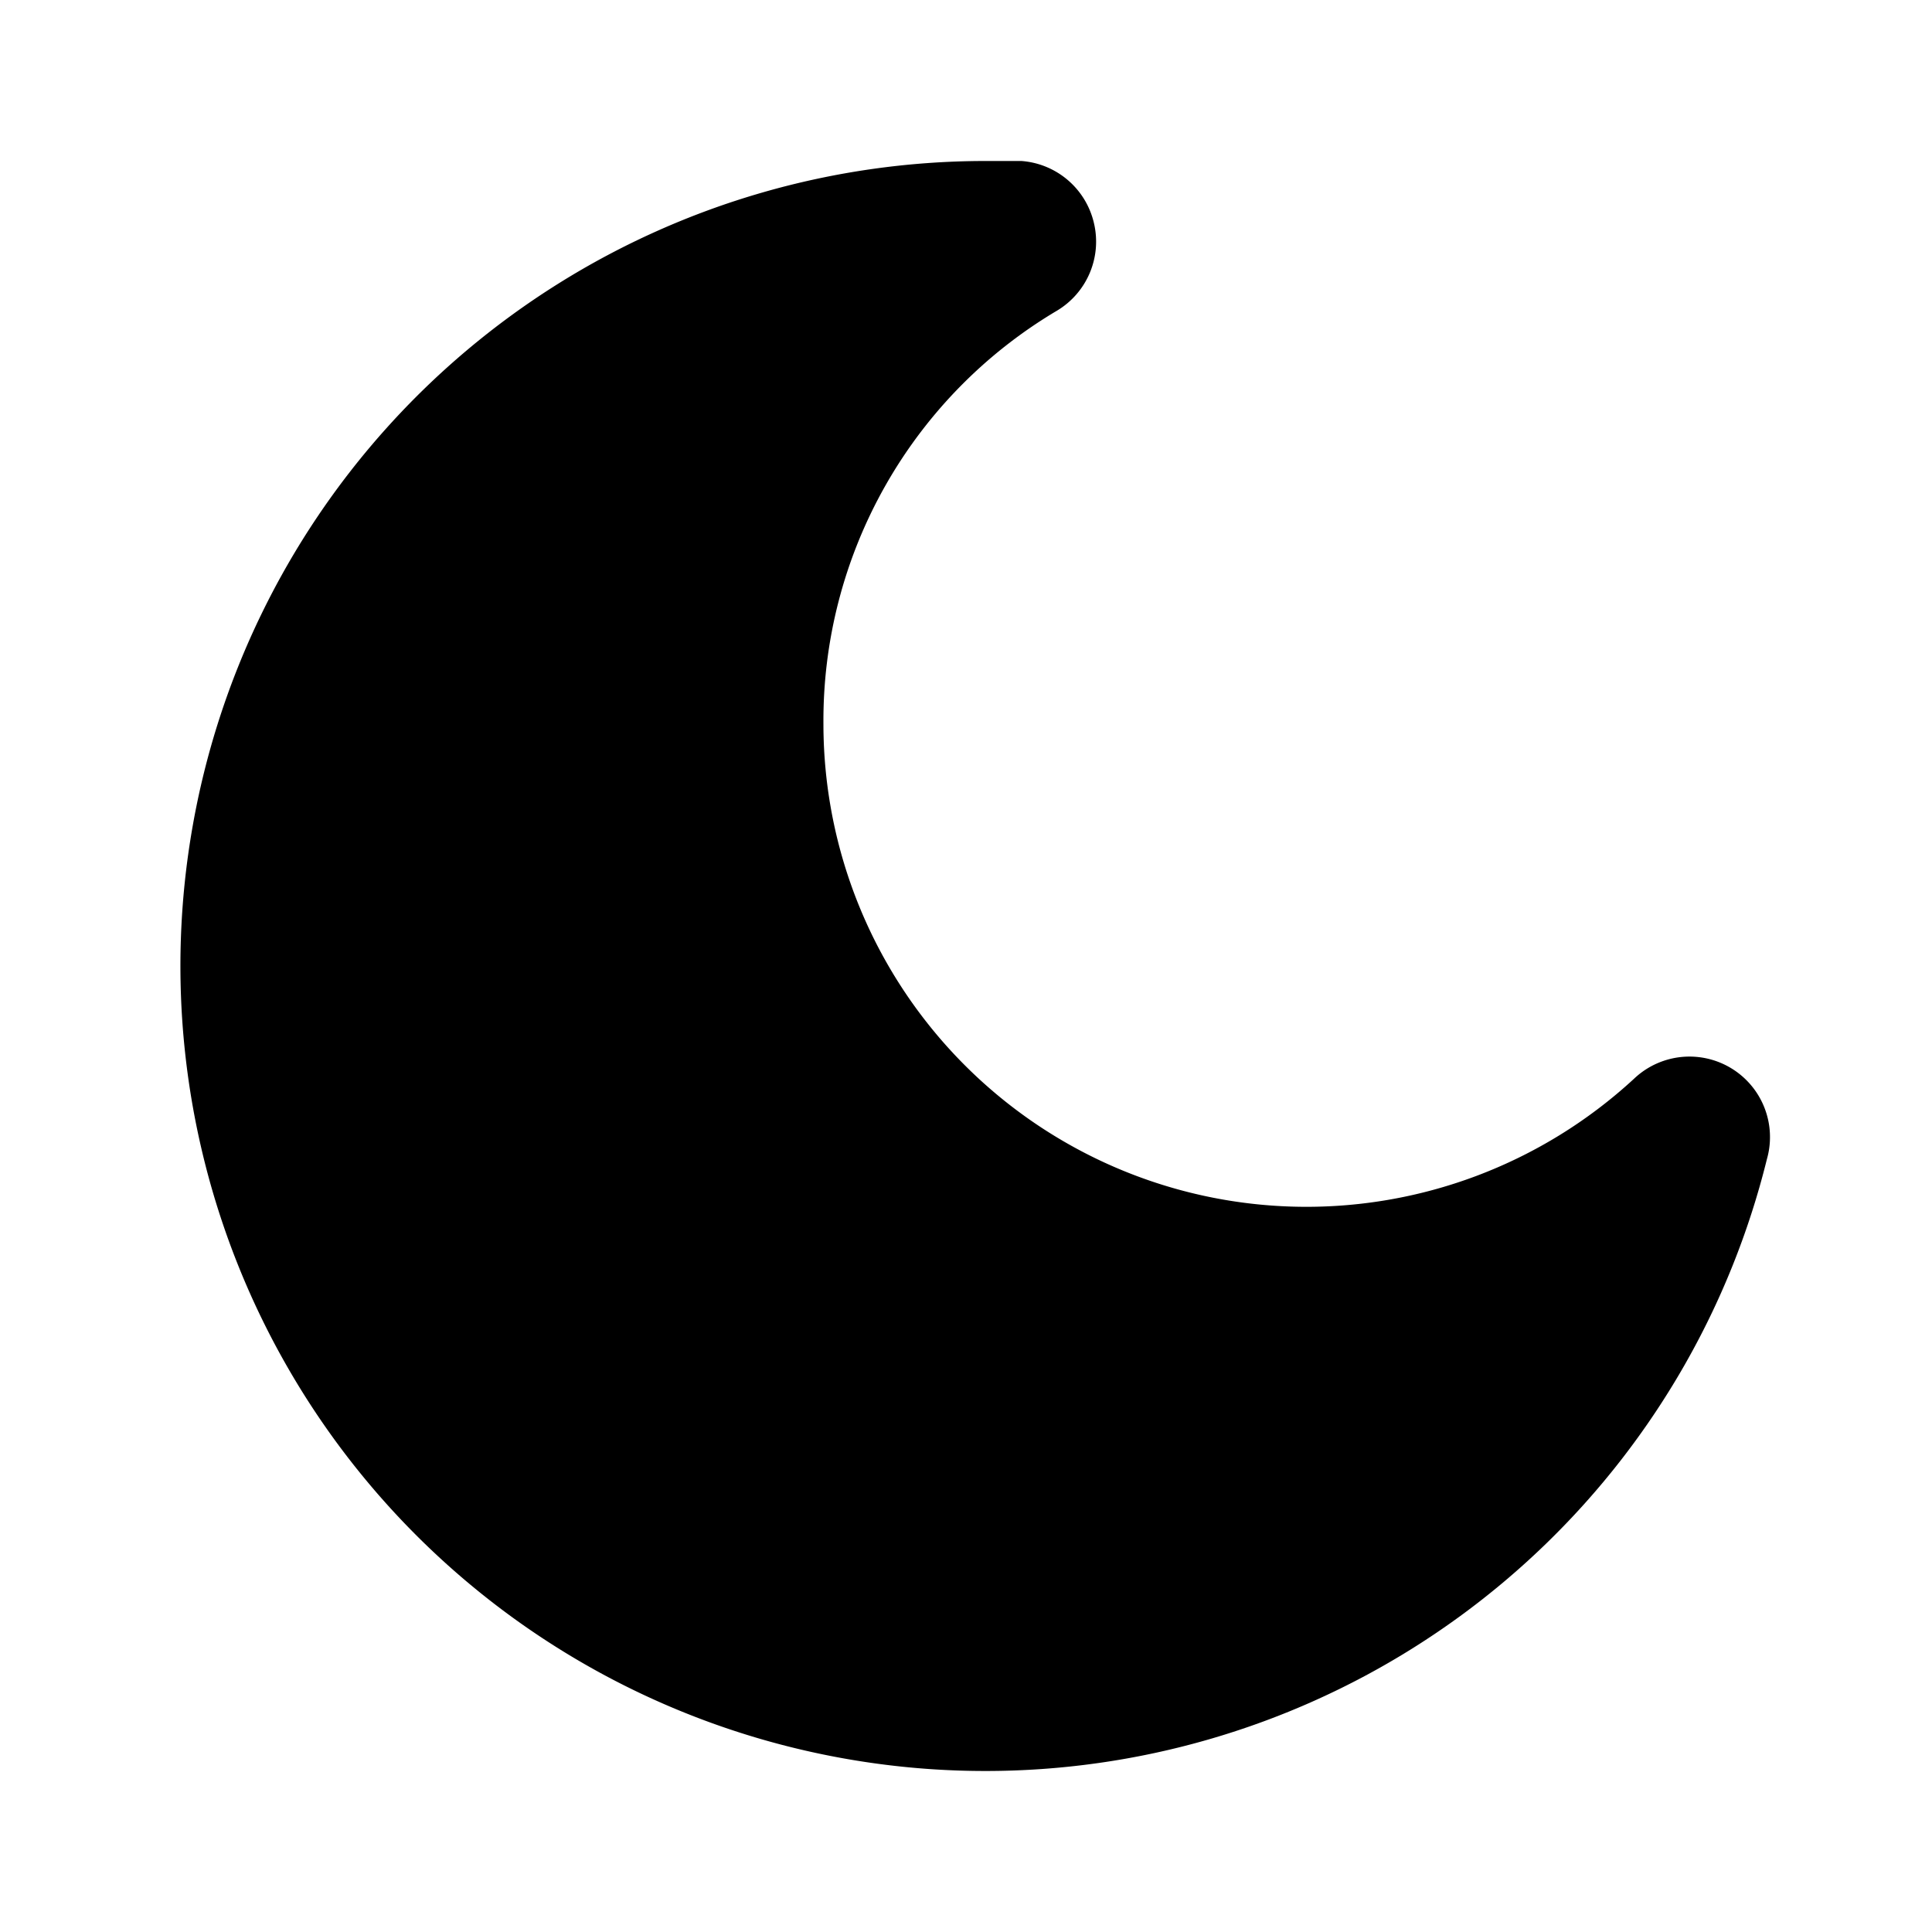 <?xml version="1.0" encoding="UTF-8" standalone="no"?>
<!-- Uploaded to: SVG Repo, www.svgrepo.com, Generator: SVG Repo Mixer Tools -->

<svg
   fill="#000000"
   width="800px"
   height="800px"
   viewBox="0 0 24 24"
   id="moon-alt"
   class="icon glyph"
   version="1.1"
   sodipodi:docname="moon.svg"
   inkscape:version="1.2.2 (b0a8486541, 2022-12-01, custom)"
   xmlns:inkscape="http://www.inkscape.org/namespaces/inkscape"
   xmlns:sodipodi="http://sodipodi.sourceforge.net/DTD/sodipodi-0.dtd"
   xmlns="http://www.w3.org/2000/svg"
   xmlns:svg="http://www.w3.org/2000/svg">
  <defs
     id="defs7" />
  <sodipodi:namedview
     id="namedview5"
     pagecolor="#ffffff"
     bordercolor="#000000"
     borderopacity="0.25"
     inkscape:showpageshadow="2"
     inkscape:pageopacity="0.0"
     inkscape:pagecheckerboard="0"
     inkscape:deskcolor="#d1d1d1"
     showgrid="false"
     inkscape:zoom="1.28375"
     inkscape:cx="399.61052"
     inkscape:cy="400"
     inkscape:window-width="2486"
     inkscape:window-height="1376"
     inkscape:window-x="74"
     inkscape:window-y="27"
     inkscape:window-maximized="1"
     inkscape:current-layer="moon-alt" />
  <path
     d="m 12.229,2 h 0.46 a 1,1 0 0 1 0.9,0.77 1,1 0 0 1 -0.46,1.09 5.92,5.92 0 0 0 -2.9,5.14 6,6 0 0 0 10.07,4.4 1,1 0 0 1 1.65,1 10,10 0 1 1 -9.72,-12.4 z"
     id="path2" />
</svg>
